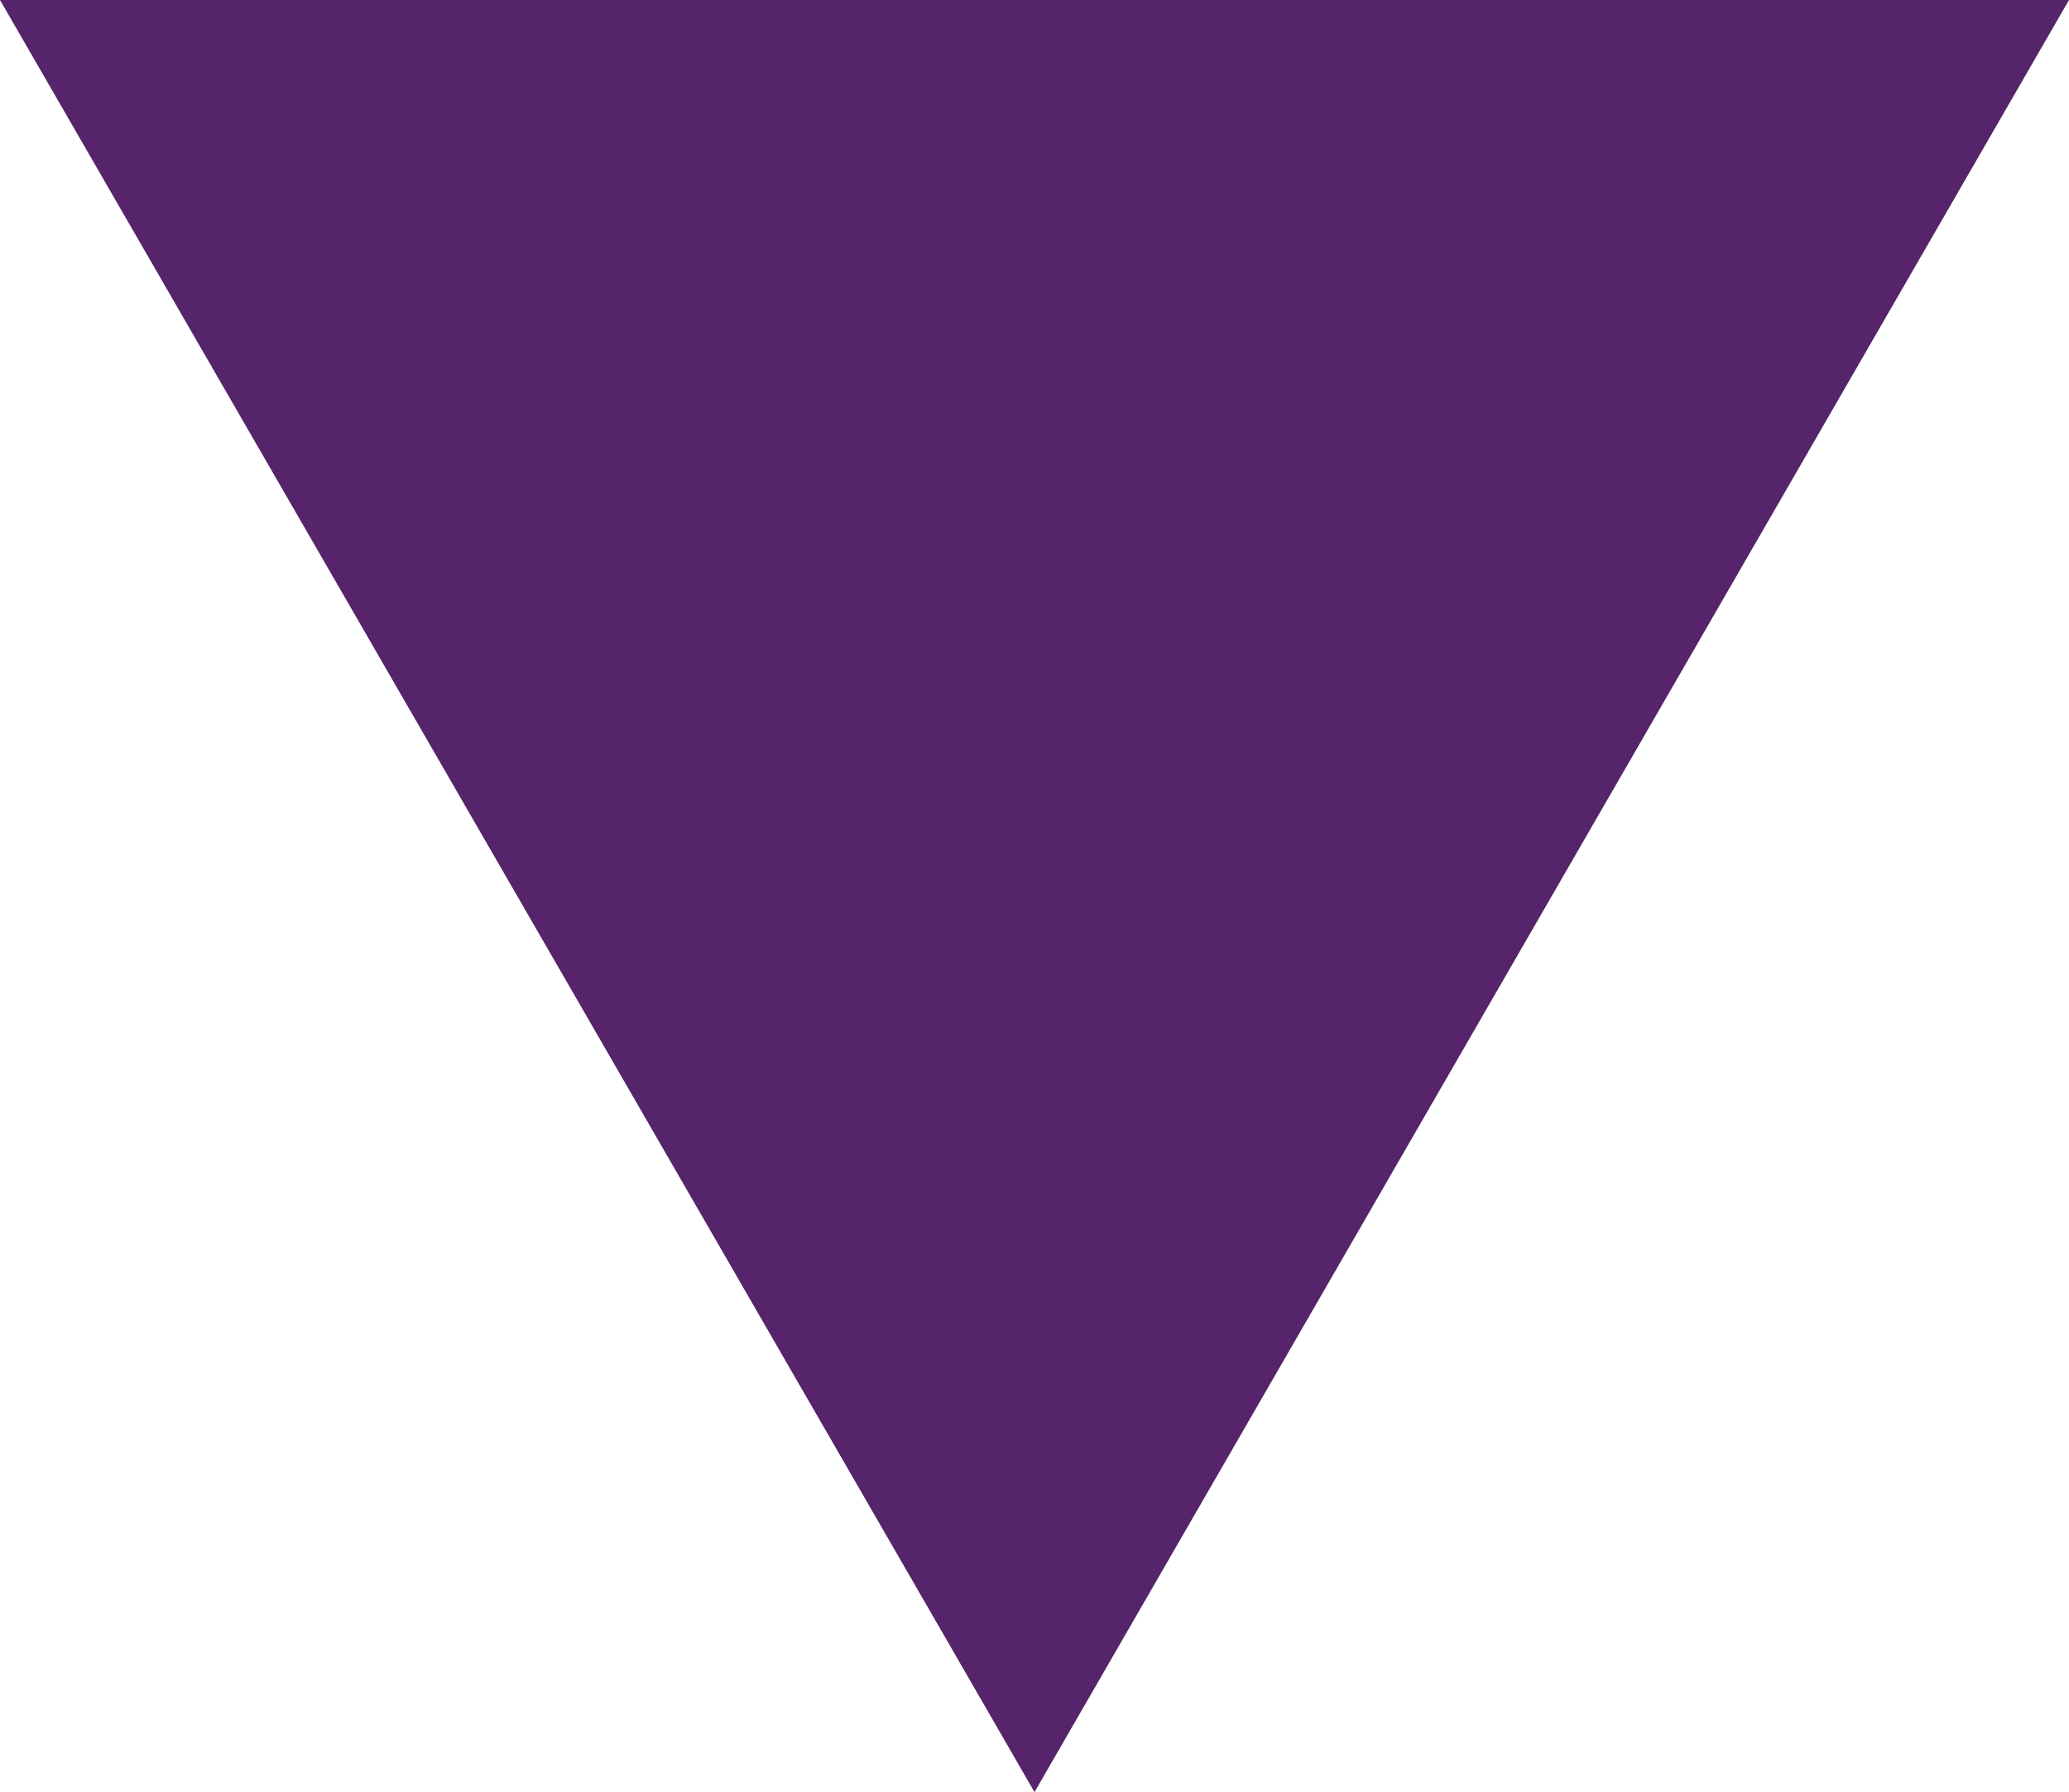 <svg width="13.856" height="12" viewBox="0 0 13.856 12" fill="none"
	xmlns="http://www.w3.org/2000/svg" xmlns:xlink="http://www.w3.org/1999/xlink">
	<desc>
		Created with Pixso.
	</desc>
	<defs />
	<path id="Polygon 1" d="M6.928 12L0 0L13.856 0L6.928 12Z" fill="#55246A"
		fill-opacity="1" fill-rule="nonzero" />
</svg>